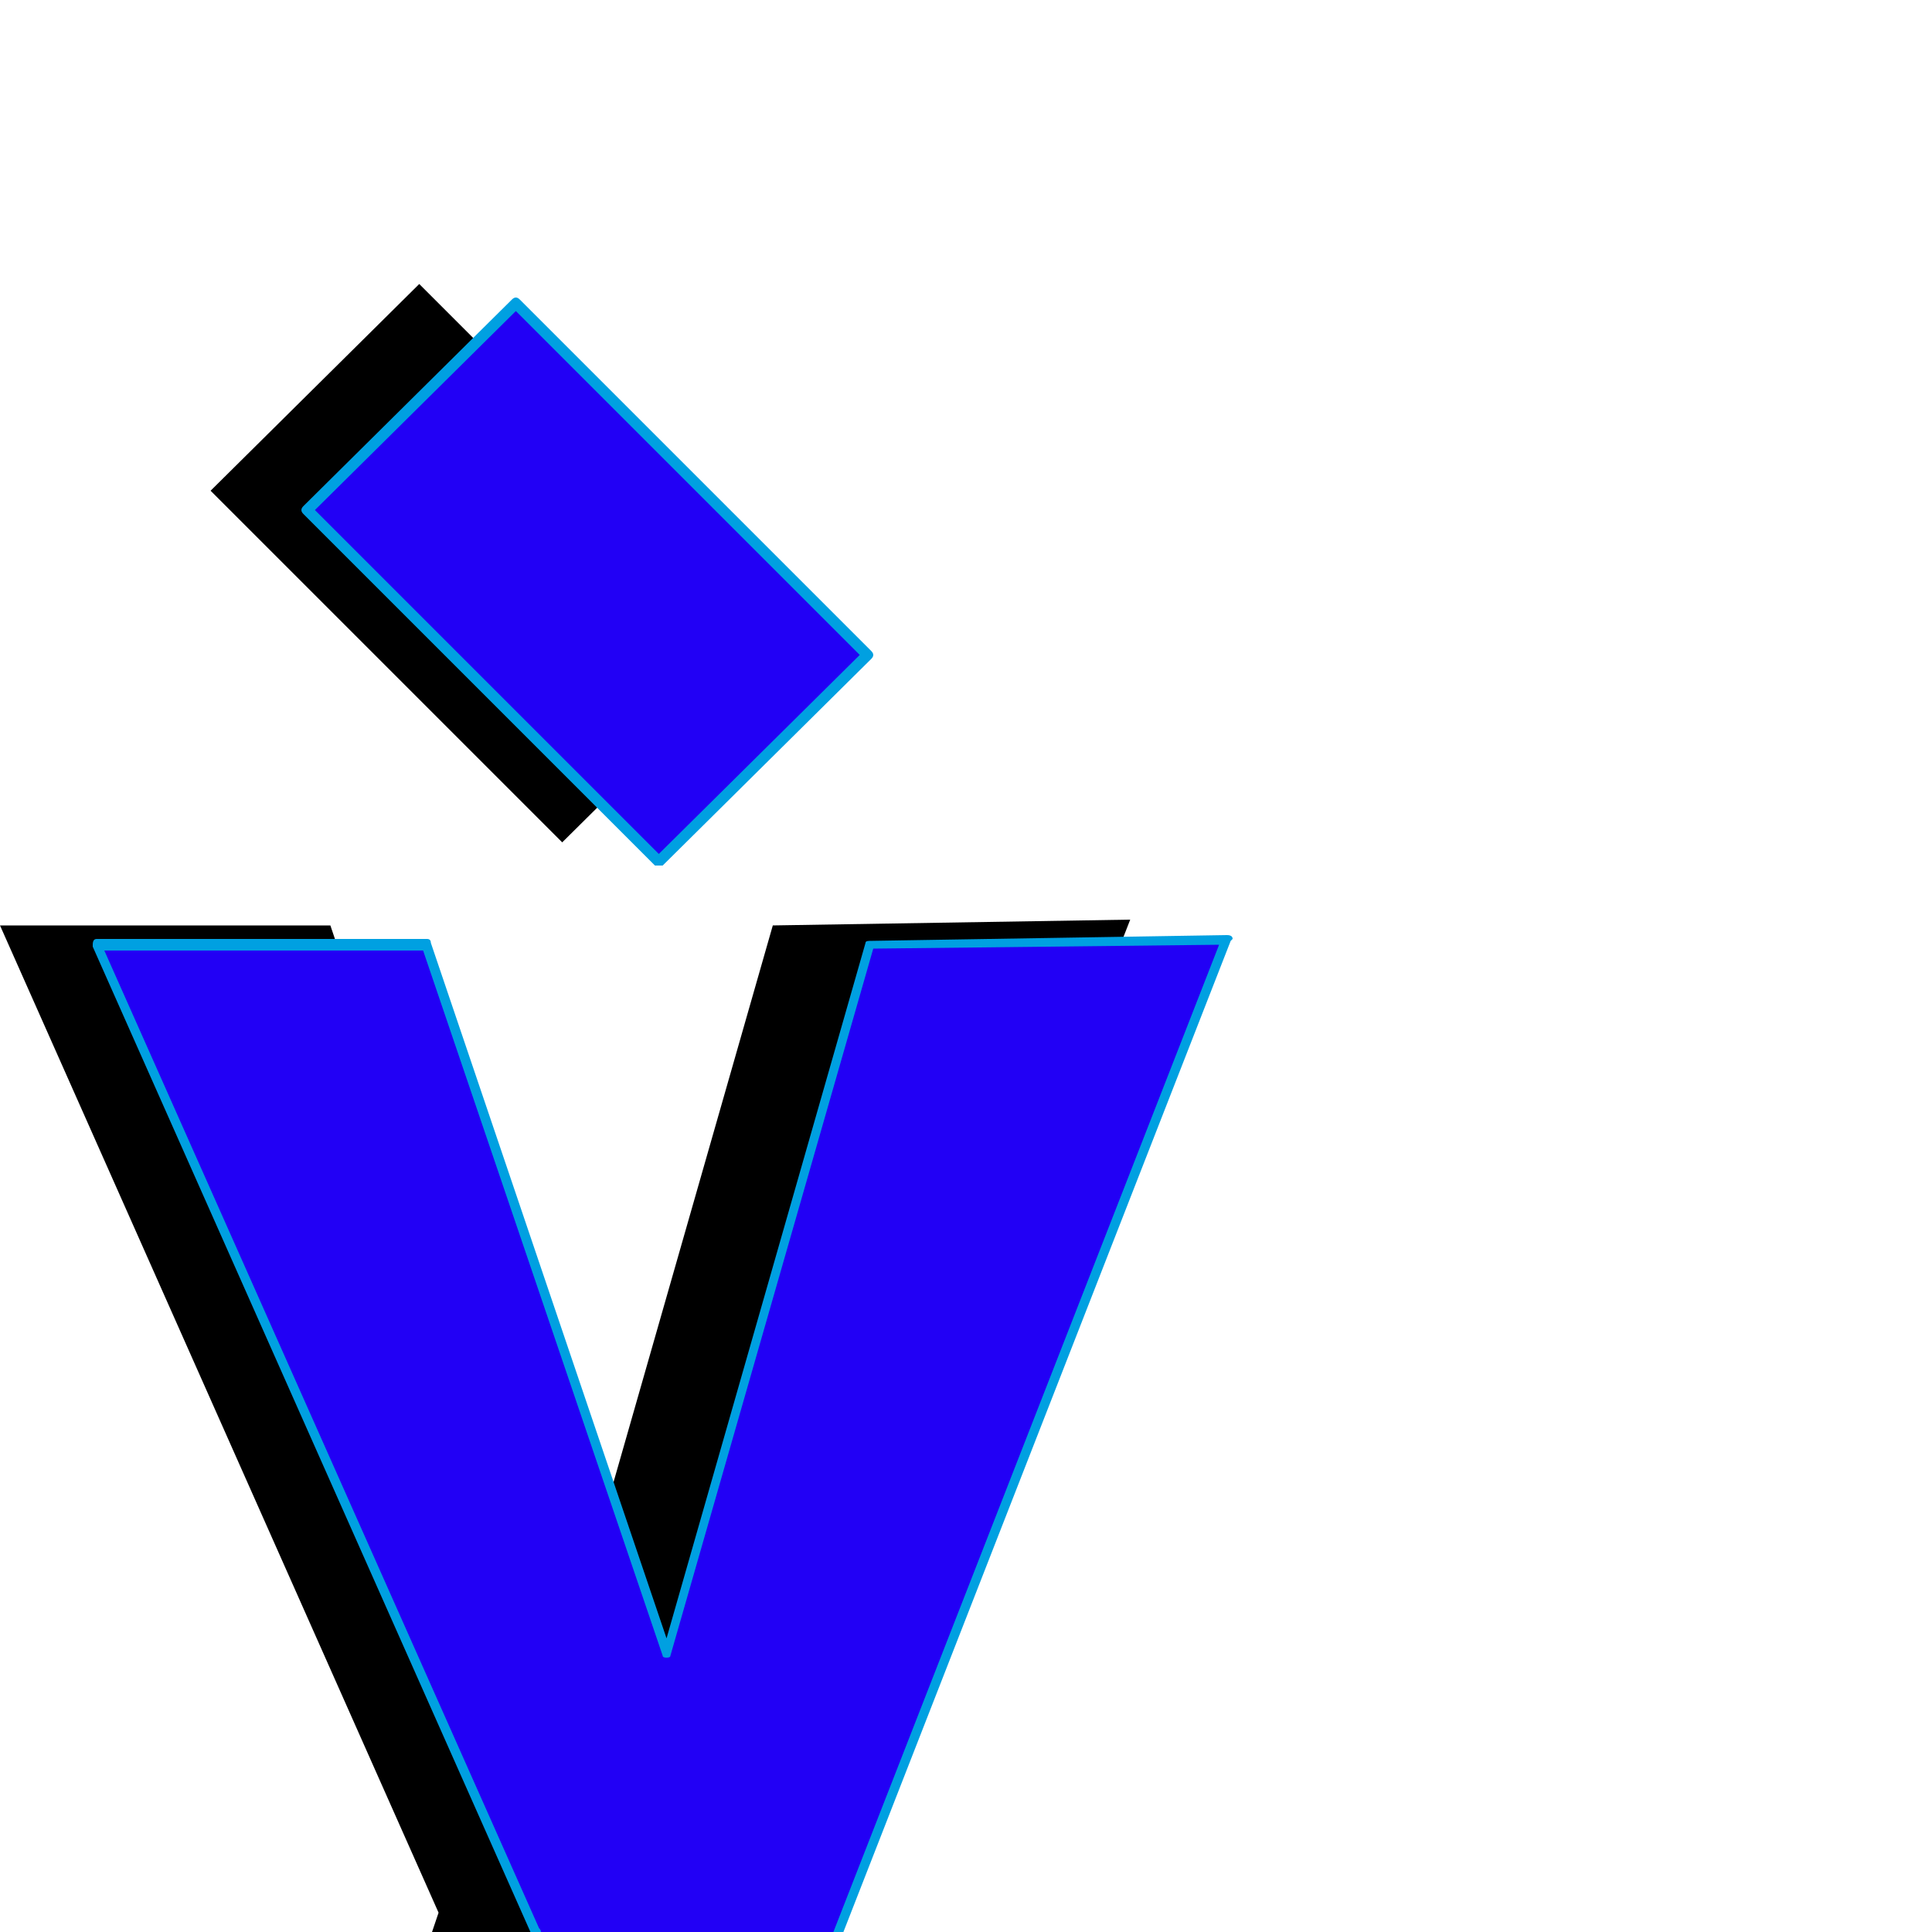 <svg xmlns="http://www.w3.org/2000/svg" viewBox="0 -1000 1000 1000">
	<path fill="#000000" d="M291 -564L109 -746L217 -853L399 -671ZM0 -521H171L295 -154L400 -521L585 -524L306 190L158 194L227 -10Z"/>
	<path fill="#2200f5" d="M341 -554L159 -736L267 -843L449 -661ZM50 -511H221L345 -144L450 -511L635 -514L356 200L208 204L277 0Z"/>
	<path fill="#00a0e1" d="M163 -736L341 -558L445 -661L267 -839ZM157 -738L265 -845Q266 -846 267 -846Q268 -846 269 -845L451 -663Q452 -662 452 -661Q452 -660 451 -659L343 -552Q342 -552 341 -552Q340 -552 339 -552L157 -734Q156 -735 156 -736Q156 -737 157 -738ZM343 -143L219 -508H54L279 -2Q280 -1 280 0Q280 0 280 1L212 201L354 198L631 -511L452 -509L347 -143Q347 -142 345 -142Q343 -142 343 -143ZM50 -514H221Q223 -514 223 -512L345 -152L448 -512Q448 -513 450 -513Q635 -516 635 -516Q638 -516 638 -514Q638 -514 637 -513L358 201Q358 202 356 202Q208 206 208 206Q206 206 206 204Q206 204 206 203L275 1L48 -510Q48 -510 48 -511Q48 -514 50 -514Z"/>
</svg>